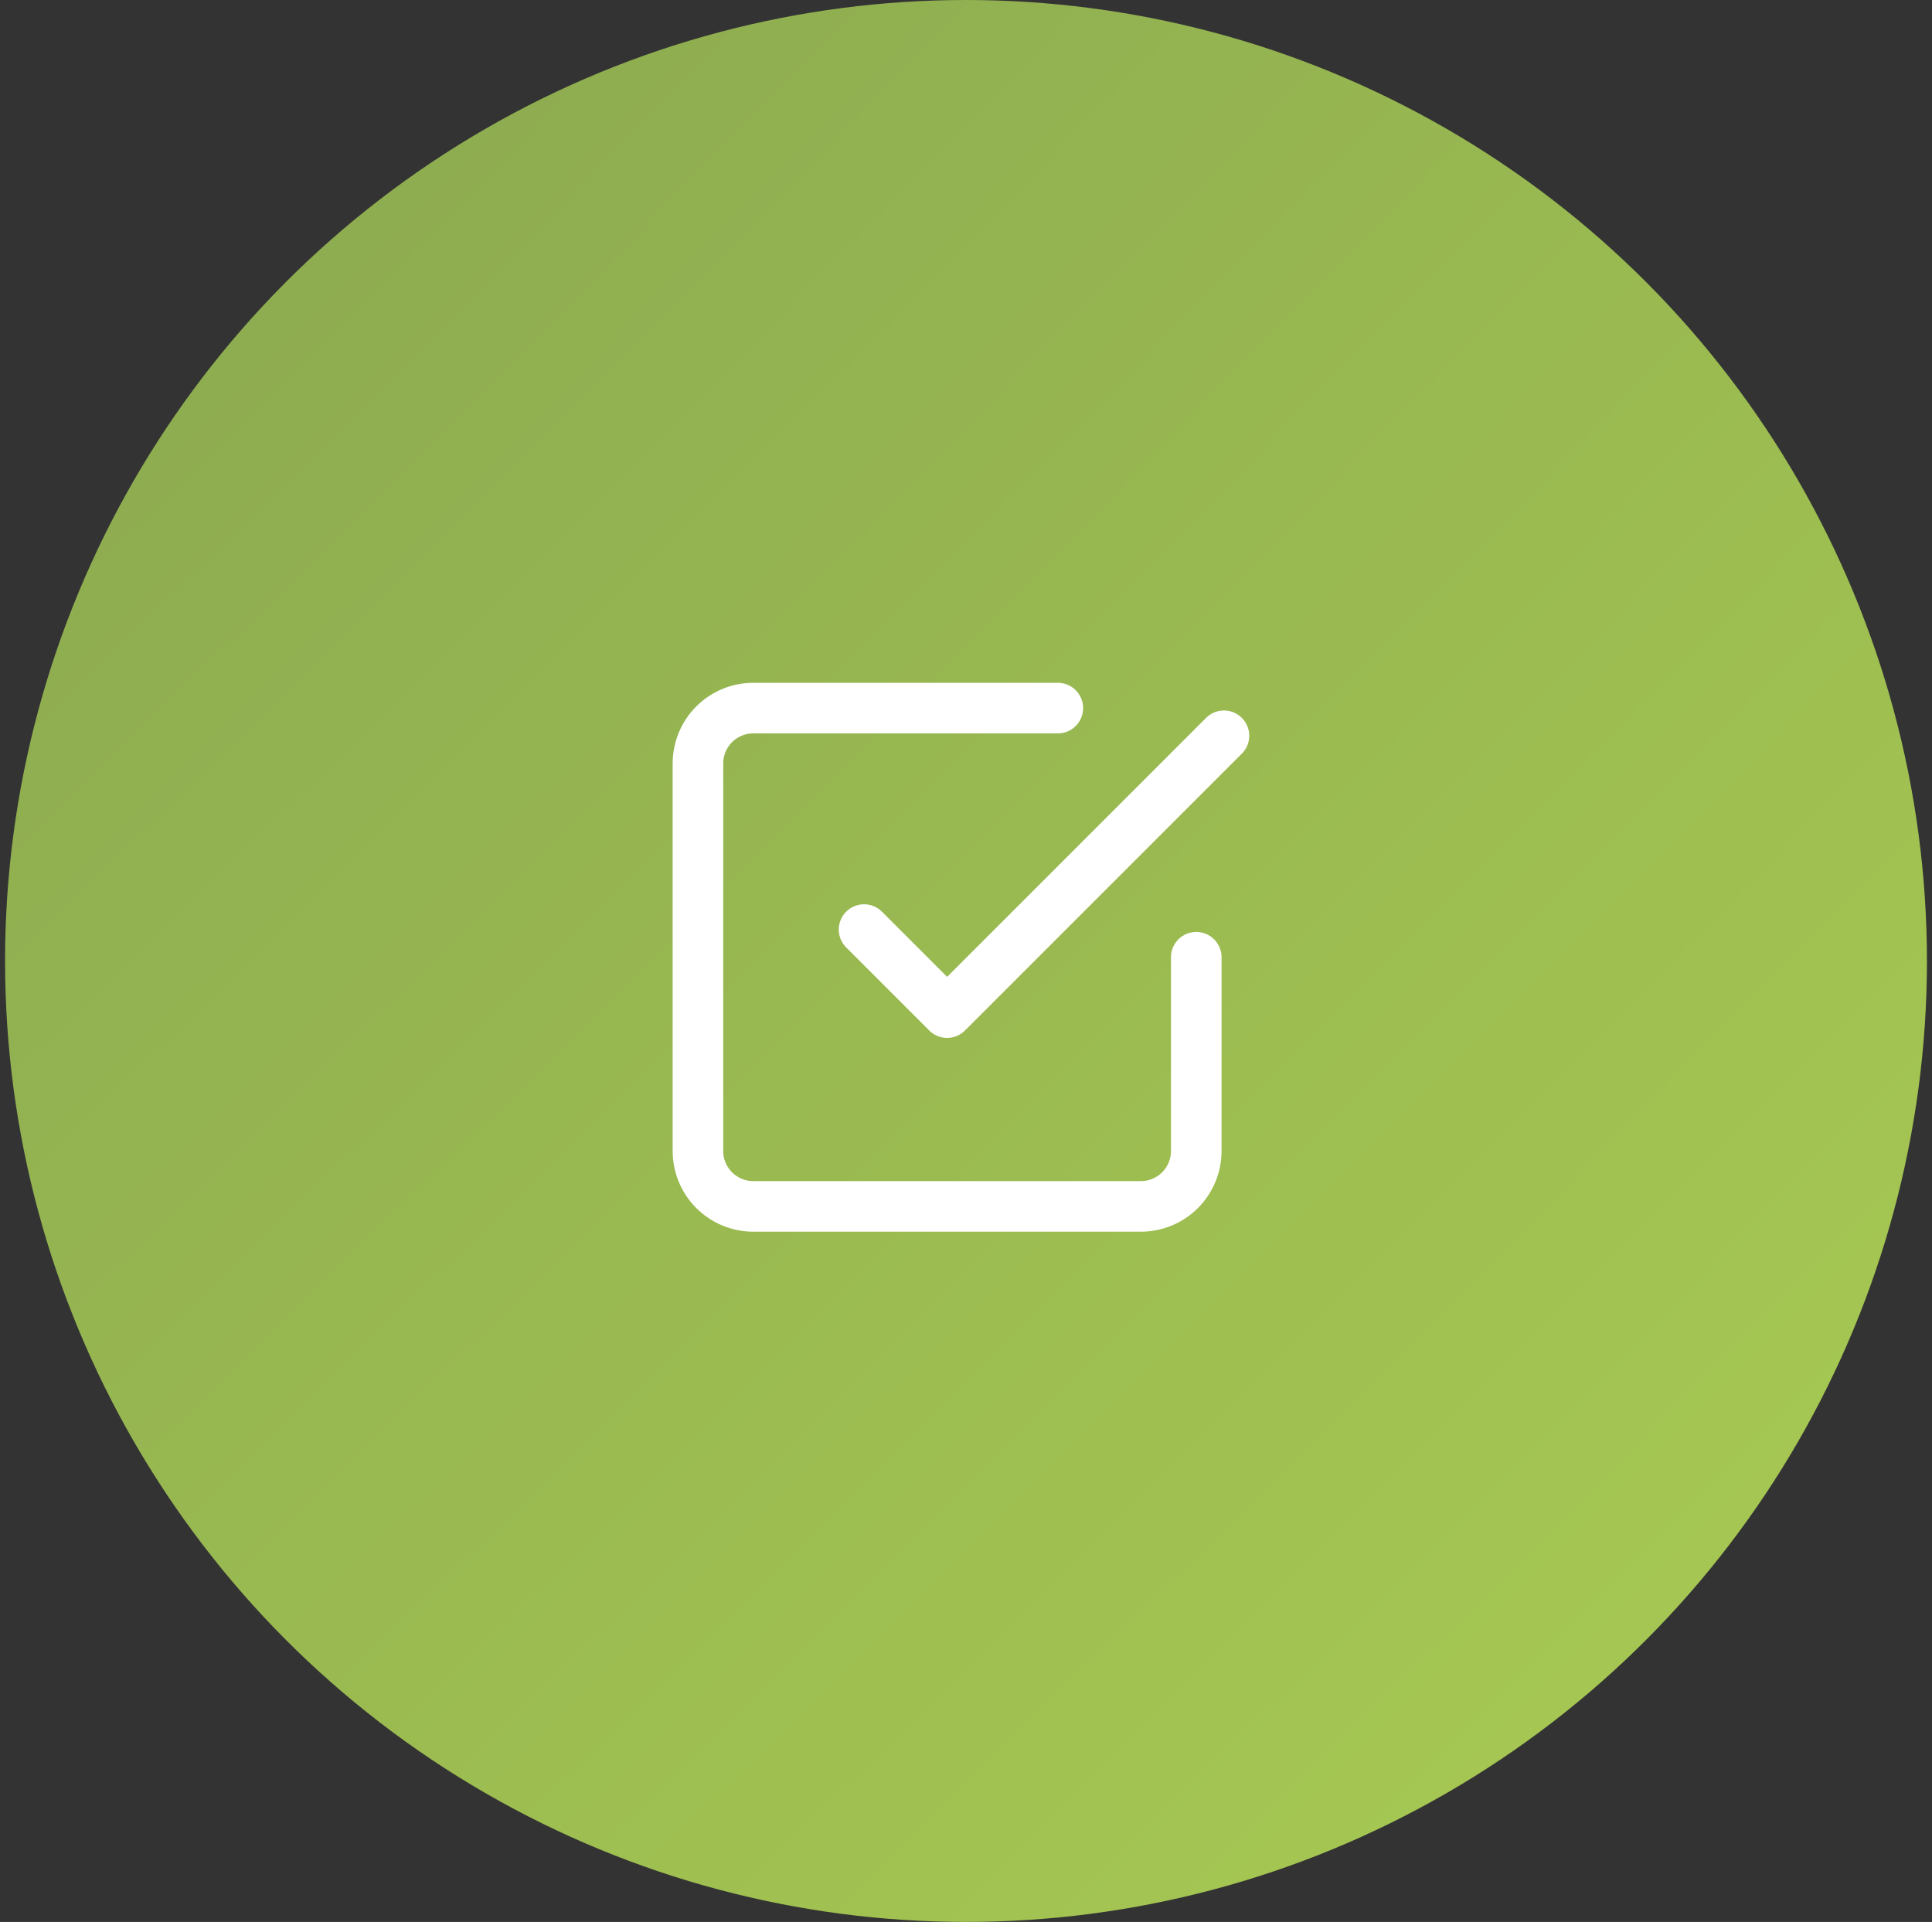 <svg width="191" height="190" viewBox="0 0 191 190" fill="none" xmlns="http://www.w3.org/2000/svg">
<rect x="0" y="0" width="191" height="190" fill="#333333" stroke="none"/>
<circle cx="95.5" cy="95" r="95" fill="url(#paint0_radial)"/>
<path d="M85.422 91.895L93.632 100.105L121.001 72.737" stroke="white" stroke-width="5" stroke-linecap="round" stroke-linejoin="round"/>
<path d="M118.263 94.632V113.789C118.263 115.241 117.686 116.633 116.66 117.66C115.633 118.686 114.241 119.263 112.789 119.263H74.474C73.022 119.263 71.63 118.686 70.603 117.66C69.577 116.633 69 115.241 69 113.789V75.474C69 74.022 69.577 72.63 70.603 71.603C71.63 70.577 73.022 70 74.474 70H104.579" stroke="white" stroke-width="5" stroke-linecap="round" stroke-linejoin="round"/>
<defs>
<radialGradient id="paint0_radial" cx="0" cy="0" r="1" gradientUnits="userSpaceOnUse" gradientTransform="translate(0.5) rotate(45) scale(268.701 1648.08)">
<stop stop-color="#89A750"/>
<stop offset="1" stop-color="#AACC52"/>
</radialGradient>
</defs>
</svg>

